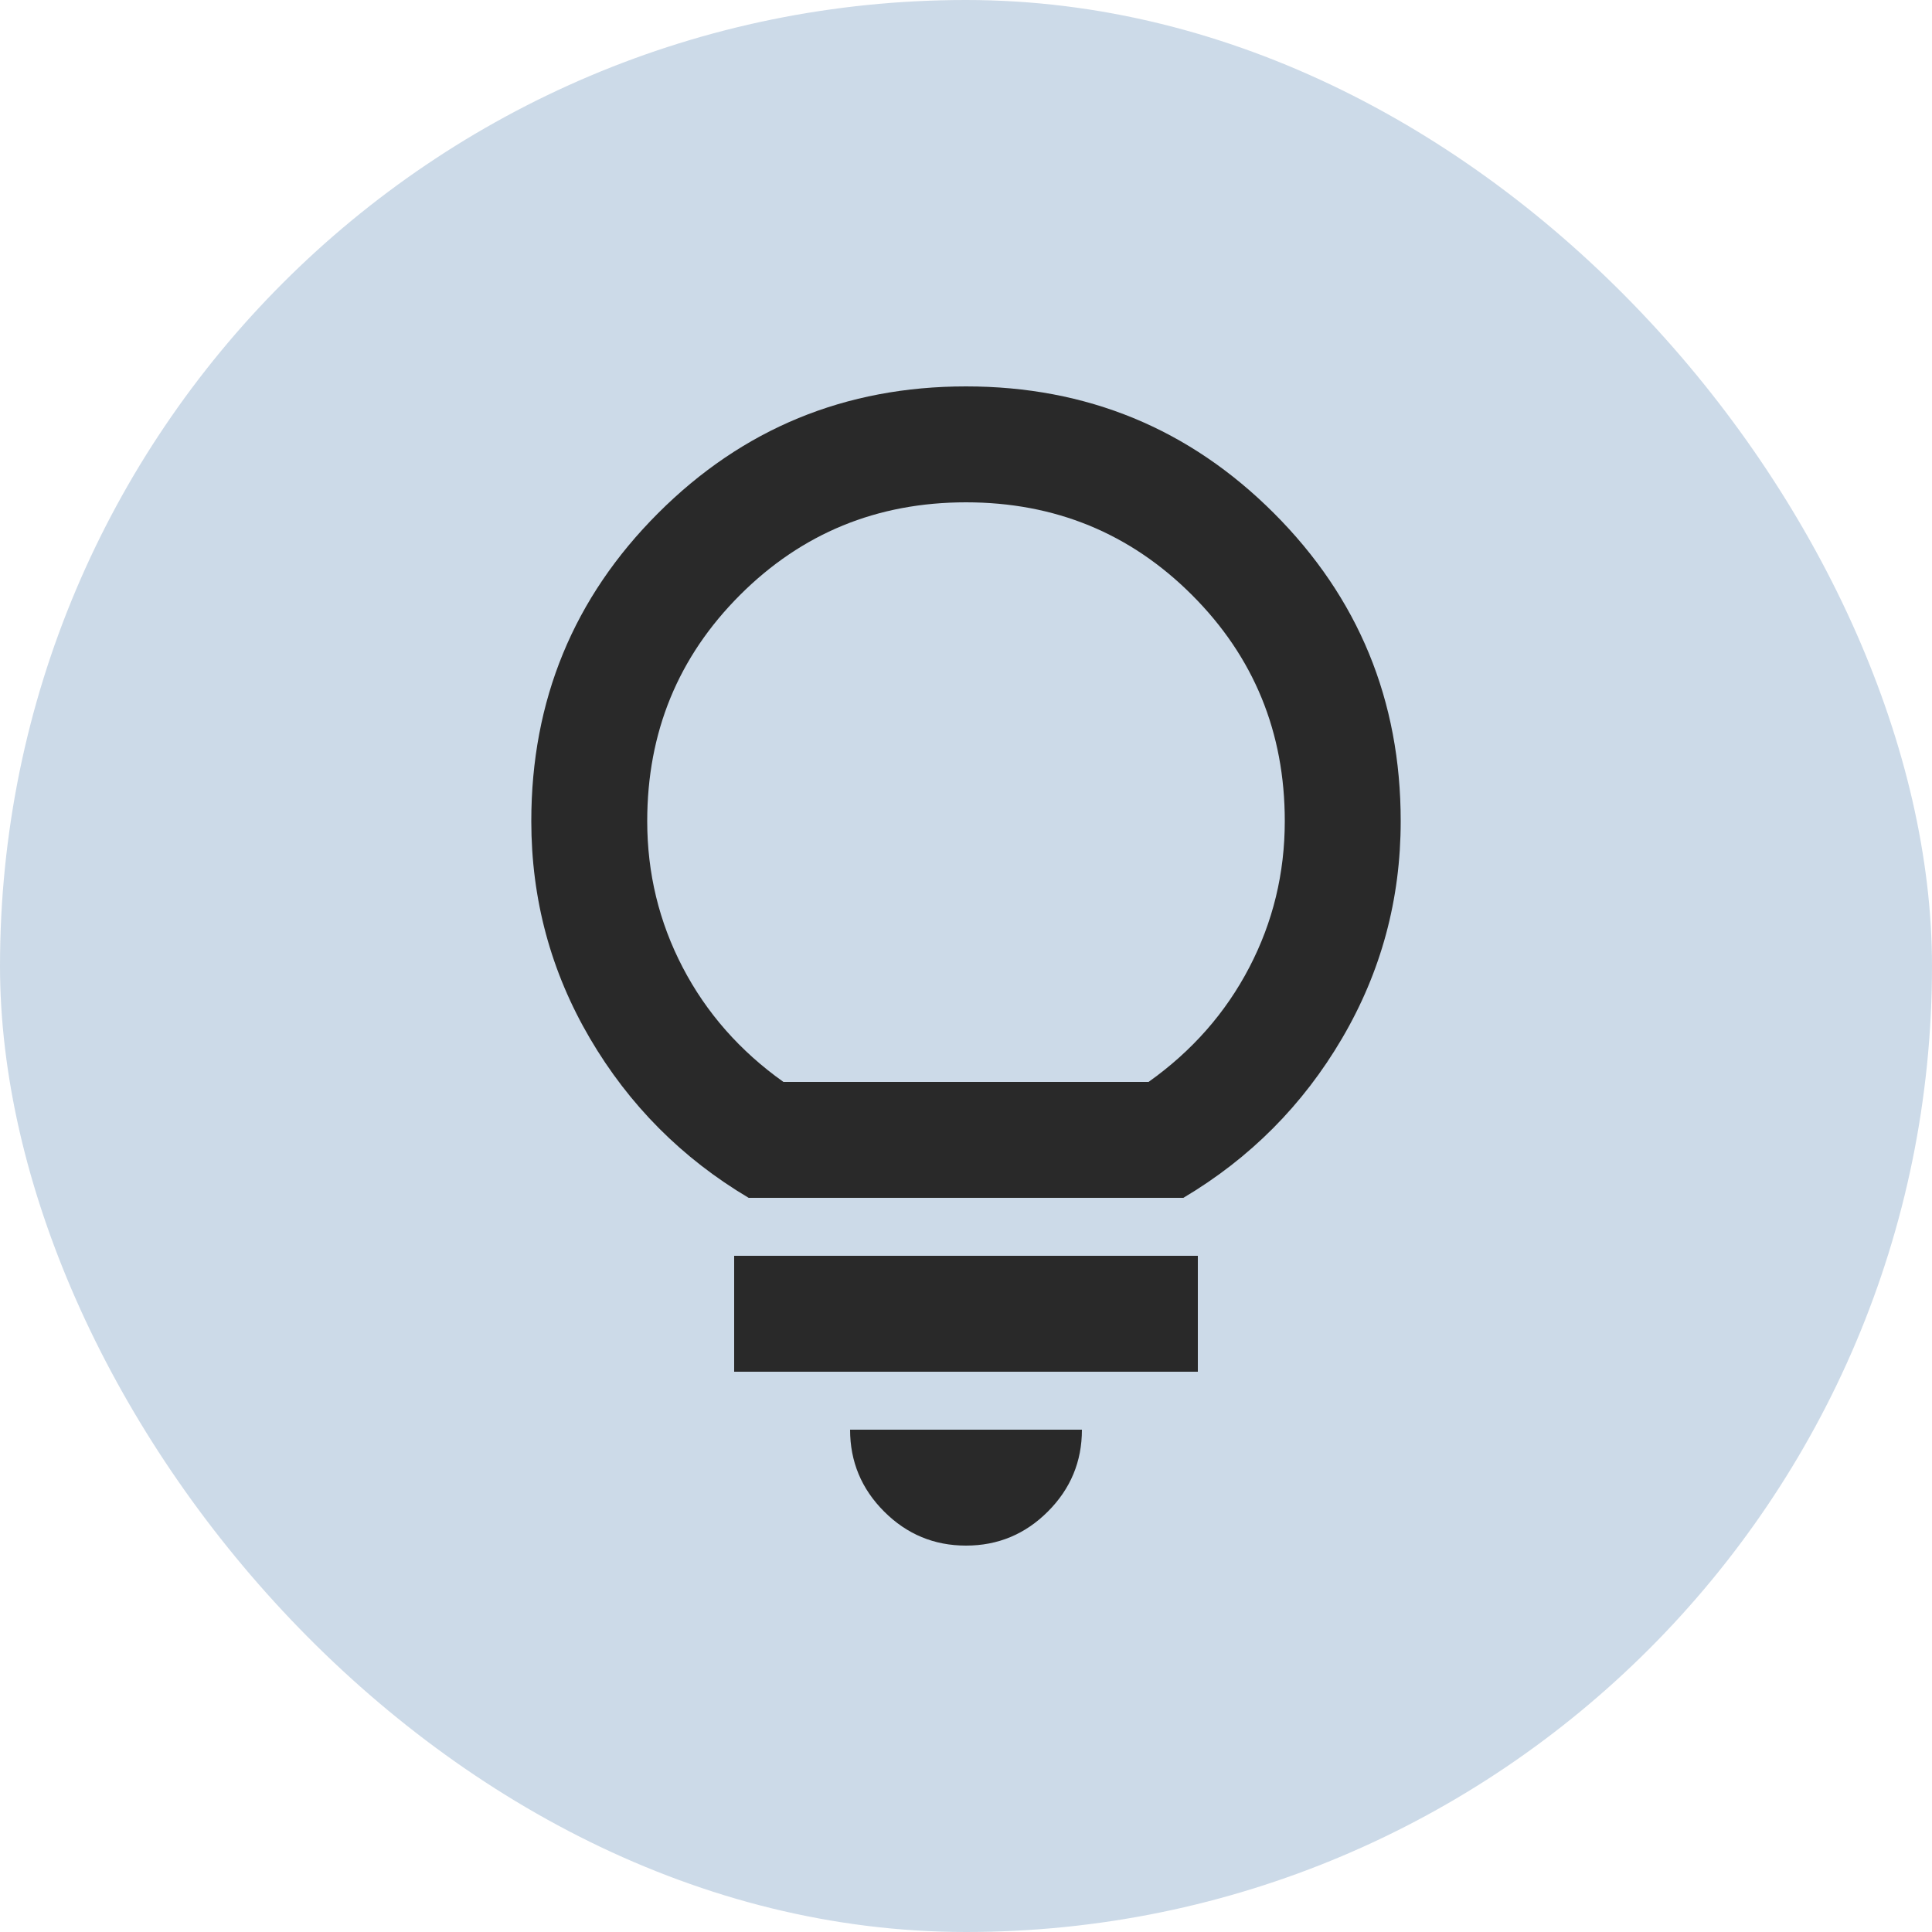 <svg width="40" height="40" viewBox="0 0 40 40" fill="none" xmlns="http://www.w3.org/2000/svg">
<g opacity="0.9">
<rect width="40" height="40" rx="20" fill="#C7D6E5"/>
<path d="M20 32C19.34 32 18.775 31.765 18.305 31.295C17.835 30.825 17.6 30.26 17.6 29.6H22.4C22.4 30.26 22.165 30.825 21.695 31.295C21.225 31.765 20.66 32 20 32ZM15.2 28.4V26H24.8V28.4H15.2ZM15.5 24.8C14.12 23.98 13.025 22.88 12.215 21.5C11.405 20.12 11 18.62 11 17C11 14.5 11.875 12.375 13.625 10.625C15.375 8.875 17.5 8 20 8C22.5 8 24.625 8.875 26.375 10.625C28.125 12.375 29 14.5 29 17C29 18.62 28.595 20.12 27.785 21.5C26.975 22.88 25.88 23.98 24.5 24.8H15.5ZM16.22 22.4H23.78C24.68 21.76 25.375 20.97 25.865 20.03C26.355 19.09 26.6 18.08 26.6 17C26.6 15.16 25.96 13.6 24.68 12.32C23.4 11.04 21.84 10.4 20 10.4C18.16 10.4 16.6 11.04 15.32 12.32C14.04 13.6 13.4 15.16 13.4 17C13.4 18.08 13.645 19.09 14.135 20.03C14.625 20.97 15.32 21.76 16.22 22.4Z" fill="#121212"/>
</g>
</svg>

